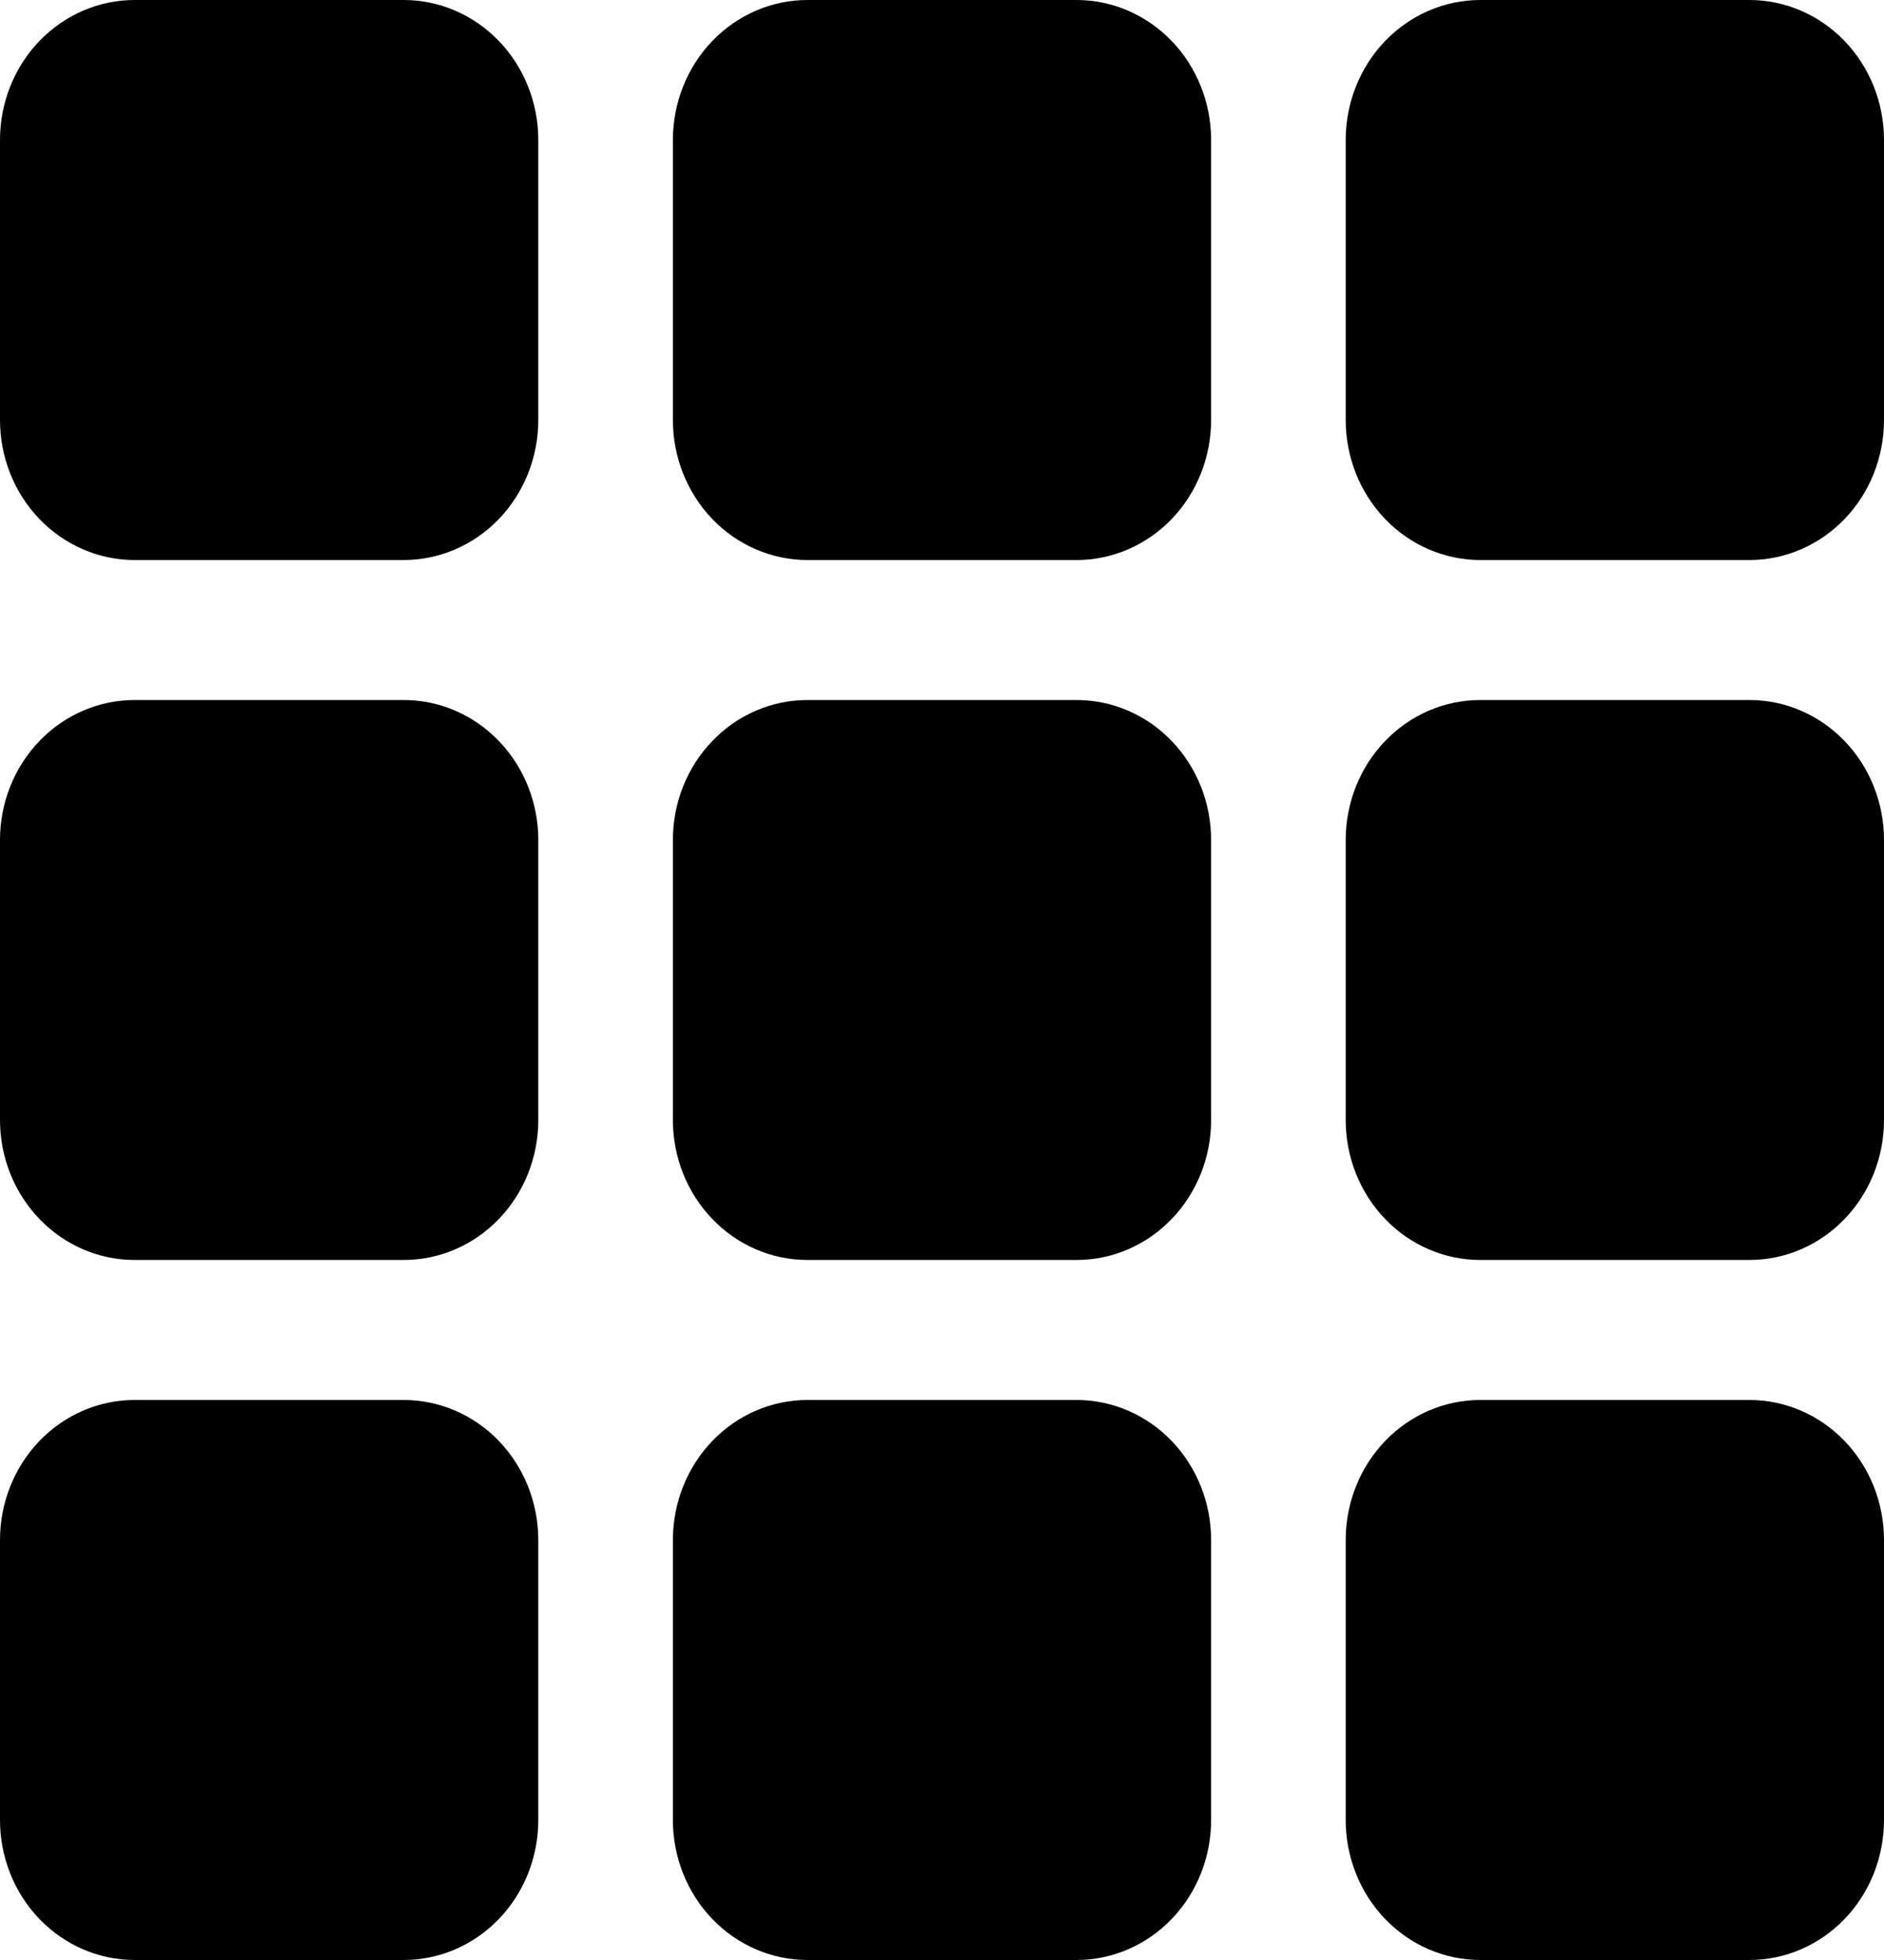 <svg width="25" height="26" viewBox="0 0 25 26" fill="none" xmlns="http://www.w3.org/2000/svg">
<path d="M0 1.857C0 1.365 0.188 0.892 0.523 0.544C0.858 0.196 1.312 0 1.786 0H5.357C5.831 0 6.285 0.196 6.62 0.544C6.955 0.892 7.143 1.365 7.143 1.857V5.571C7.143 6.064 6.955 6.536 6.62 6.885C6.285 7.233 5.831 7.429 5.357 7.429H1.786C1.312 7.429 0.858 7.233 0.523 6.885C0.188 6.536 0 6.064 0 5.571V1.857ZM8.929 1.857C8.929 1.365 9.117 0.892 9.452 0.544C9.786 0.196 10.241 0 10.714 0H14.286C14.759 0 15.213 0.196 15.548 0.544C15.883 0.892 16.071 1.365 16.071 1.857V5.571C16.071 6.064 15.883 6.536 15.548 6.885C15.213 7.233 14.759 7.429 14.286 7.429H10.714C10.241 7.429 9.786 7.233 9.452 6.885C9.117 6.536 8.929 6.064 8.929 5.571V1.857ZM17.857 1.857C17.857 1.365 18.045 0.892 18.38 0.544C18.715 0.196 19.169 0 19.643 0H23.214C23.688 0 24.142 0.196 24.477 0.544C24.812 0.892 25 1.365 25 1.857V5.571C25 6.064 24.812 6.536 24.477 6.885C24.142 7.233 23.688 7.429 23.214 7.429H19.643C19.169 7.429 18.715 7.233 18.38 6.885C18.045 6.536 17.857 6.064 17.857 5.571V1.857ZM0 11.143C0 10.65 0.188 10.178 0.523 9.83C0.858 9.481 1.312 9.286 1.786 9.286H5.357C5.831 9.286 6.285 9.481 6.62 9.83C6.955 10.178 7.143 10.65 7.143 11.143V14.857C7.143 15.35 6.955 15.822 6.62 16.17C6.285 16.519 5.831 16.714 5.357 16.714H1.786C1.312 16.714 0.858 16.519 0.523 16.17C0.188 15.822 0 15.35 0 14.857V11.143ZM8.929 11.143C8.929 10.65 9.117 10.178 9.452 9.83C9.786 9.481 10.241 9.286 10.714 9.286H14.286C14.759 9.286 15.213 9.481 15.548 9.83C15.883 10.178 16.071 10.65 16.071 11.143V14.857C16.071 15.35 15.883 15.822 15.548 16.17C15.213 16.519 14.759 16.714 14.286 16.714H10.714C10.241 16.714 9.786 16.519 9.452 16.17C9.117 15.822 8.929 15.35 8.929 14.857V11.143ZM17.857 11.143C17.857 10.65 18.045 10.178 18.38 9.83C18.715 9.481 19.169 9.286 19.643 9.286H23.214C23.688 9.286 24.142 9.481 24.477 9.83C24.812 10.178 25 10.65 25 11.143V14.857C25 15.35 24.812 15.822 24.477 16.17C24.142 16.519 23.688 16.714 23.214 16.714H19.643C19.169 16.714 18.715 16.519 18.38 16.17C18.045 15.822 17.857 15.35 17.857 14.857V11.143ZM0 20.429C0 19.936 0.188 19.464 0.523 19.115C0.858 18.767 1.312 18.571 1.786 18.571H5.357C5.831 18.571 6.285 18.767 6.62 19.115C6.955 19.464 7.143 19.936 7.143 20.429V24.143C7.143 24.635 6.955 25.108 6.62 25.456C6.285 25.804 5.831 26 5.357 26H1.786C1.312 26 0.858 25.804 0.523 25.456C0.188 25.108 0 24.635 0 24.143V20.429ZM8.929 20.429C8.929 19.936 9.117 19.464 9.452 19.115C9.786 18.767 10.241 18.571 10.714 18.571H14.286C14.759 18.571 15.213 18.767 15.548 19.115C15.883 19.464 16.071 19.936 16.071 20.429V24.143C16.071 24.635 15.883 25.108 15.548 25.456C15.213 25.804 14.759 26 14.286 26H10.714C10.241 26 9.786 25.804 9.452 25.456C9.117 25.108 8.929 24.635 8.929 24.143V20.429ZM17.857 20.429C17.857 19.936 18.045 19.464 18.38 19.115C18.715 18.767 19.169 18.571 19.643 18.571H23.214C23.688 18.571 24.142 18.767 24.477 19.115C24.812 19.464 25 19.936 25 20.429V24.143C25 24.635 24.812 25.108 24.477 25.456C24.142 25.804 23.688 26 23.214 26H19.643C19.169 26 18.715 25.804 18.38 25.456C18.045 25.108 17.857 24.635 17.857 24.143V20.429Z" fill="black"/>
</svg>
